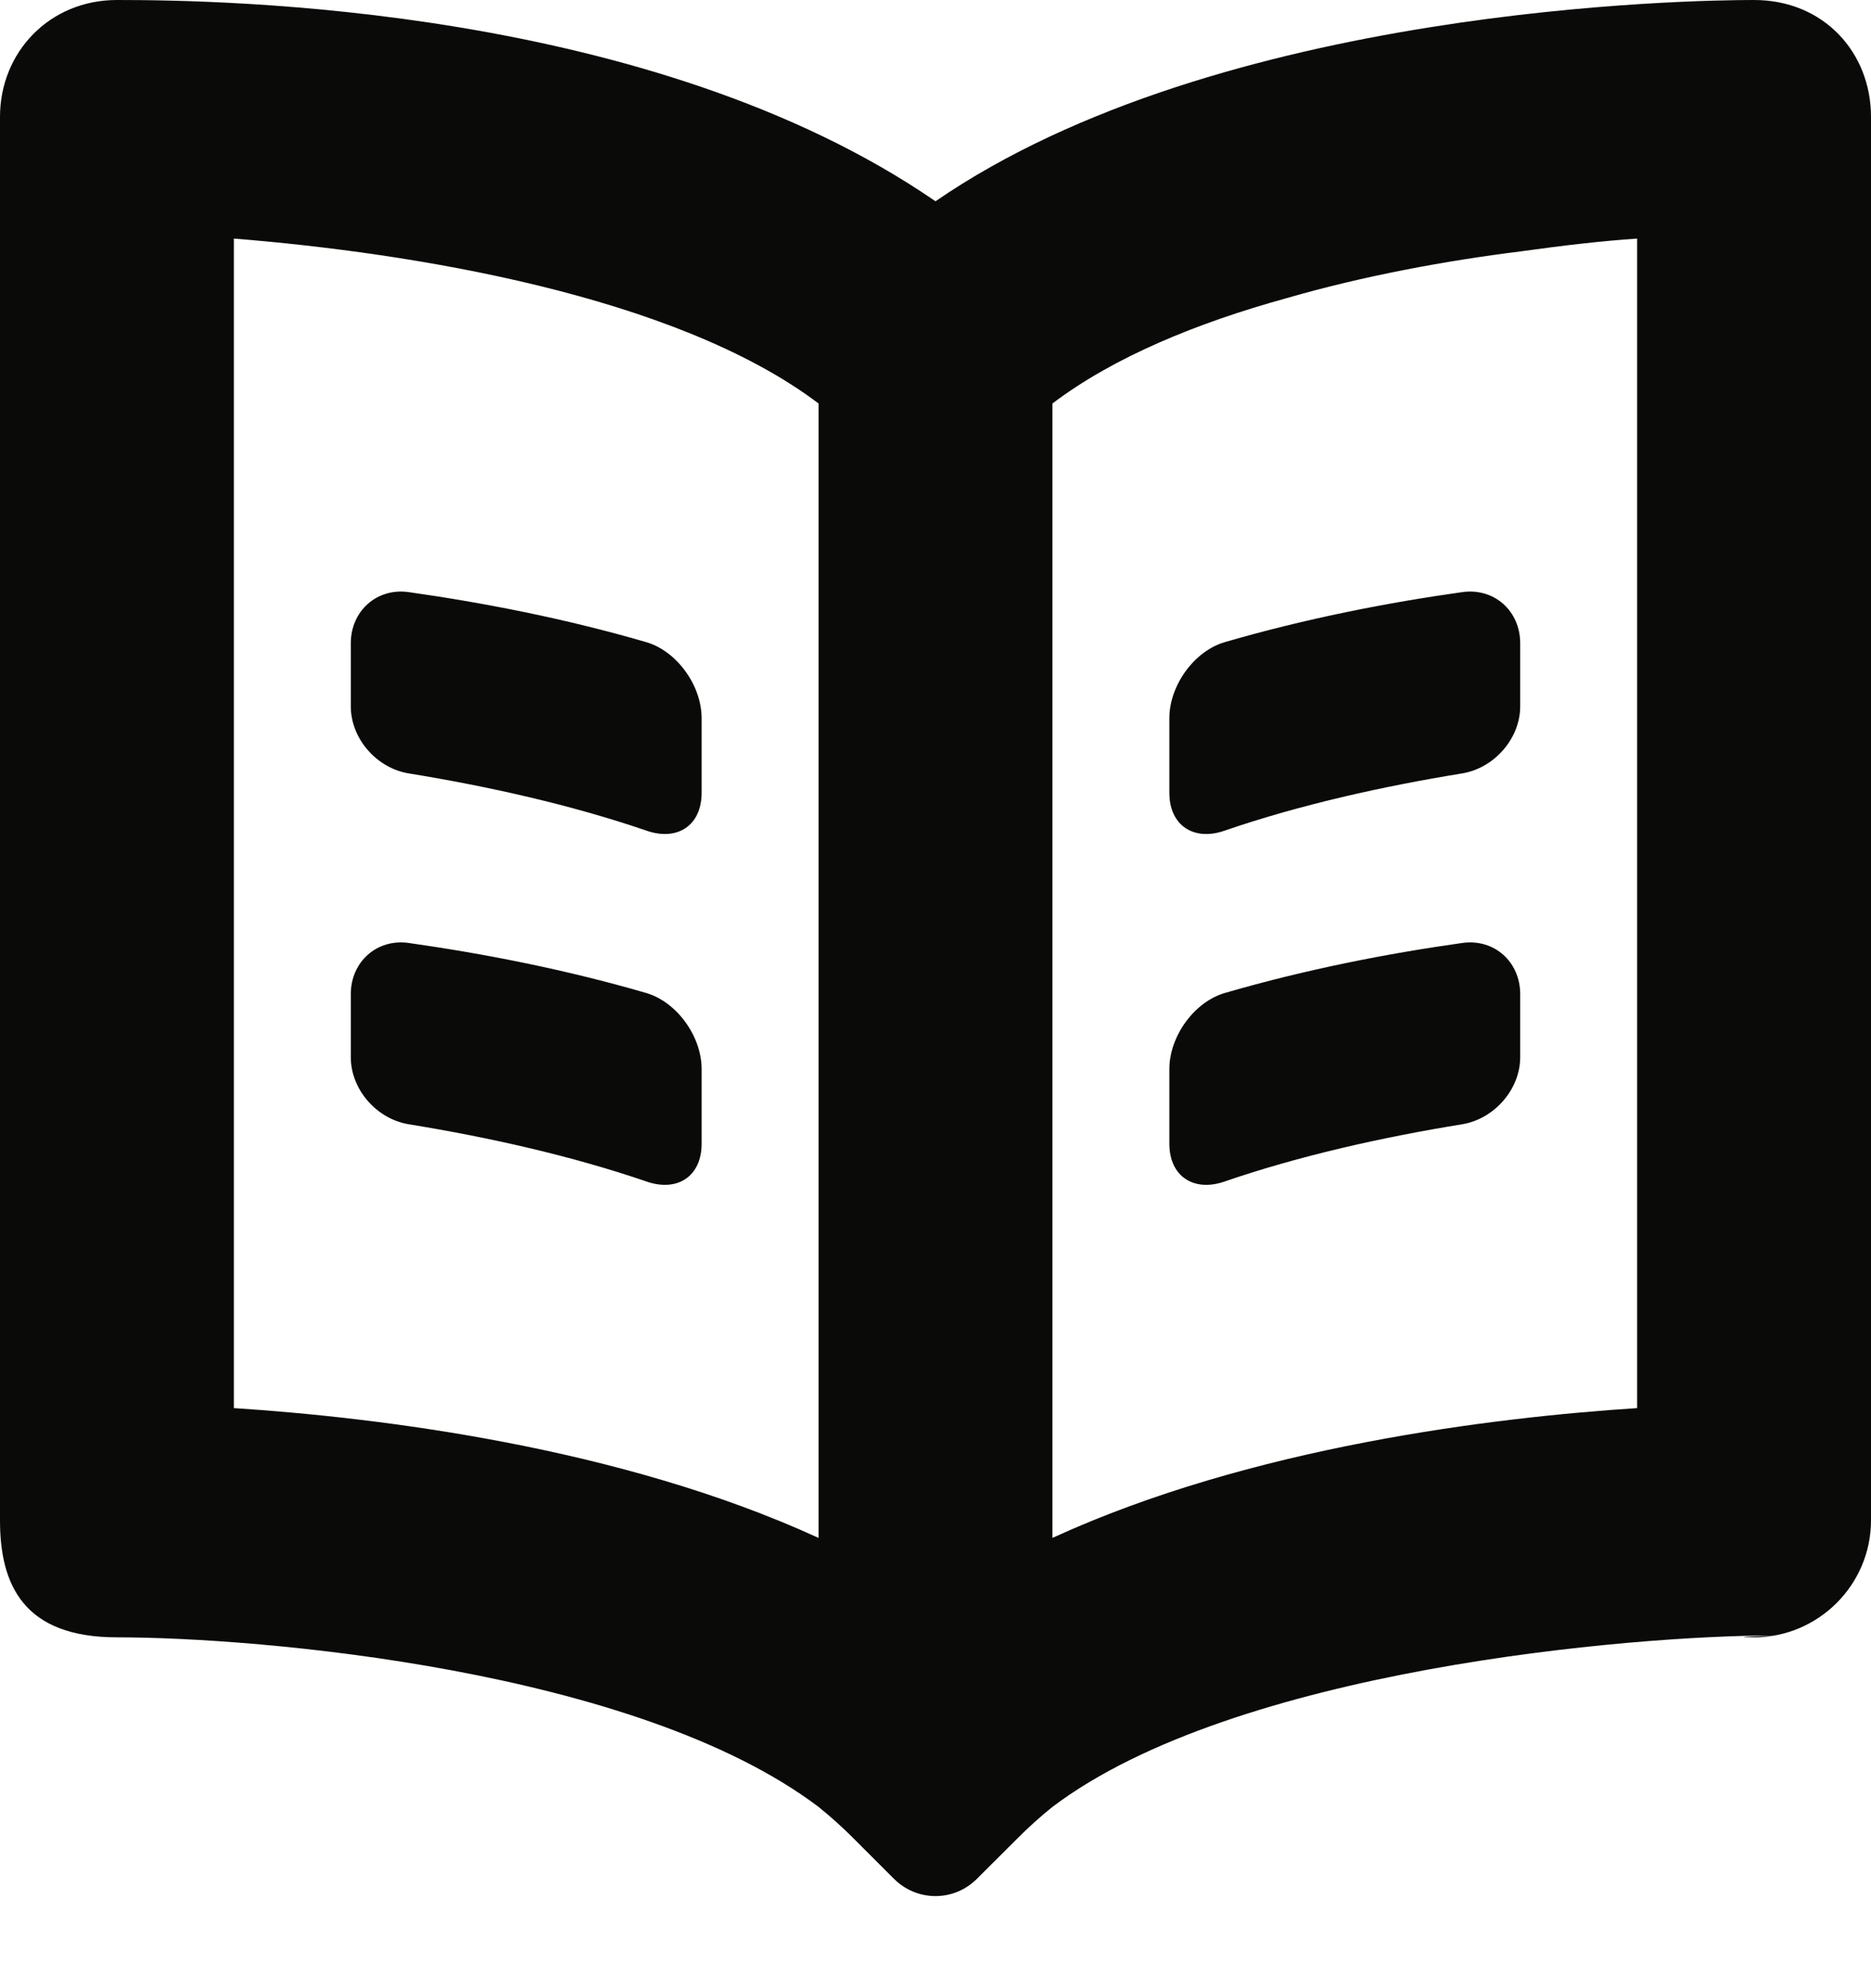 <?xml version="1.0" encoding="UTF-8" standalone="no"?>
<svg width="16px" height="17px" viewBox="0 0 16 17" version="1.1" xmlns="http://www.w3.org/2000/svg" xmlns:xlink="http://www.w3.org/1999/xlink">
    <!-- Generator: Sketch 3.8.3 (29802) - http://www.bohemiancoding.com/sketch -->
    <title>Group 3</title>
    <desc>Created with Sketch.</desc>
    <defs></defs>
    <g id="Page-1" stroke="none" stroke-width="1" fill="none" fill-rule="evenodd">
        <g id="Artboard-8" transform="translate(-1609, -803)" fill="#0A0A08">
            <g id="Group-3" transform="translate(1609, 803)">
                <path d="M14,12.04 C12.769,12.12 10.7,12.37 9,13.15 L9,3.45 C9.529,3.05 10.24,2.76 11,2.55 C11.66,2.359 12.359,2.23 13,2.15 C13.359,2.1 13.689,2.061 14,2.04 L14,12.04 L14,12.04 Z M7,13.15 C5.3,12.37 3.23,12.12 2,12.04 L2,2.04 C3.5,2.16 5.769,2.52 7,3.45 L7,13.15 L7,13.15 Z M8,1.721 C5.57,0.05 1.906,0 1,0 C0.422,0 0,0.447 0,1 L0,13 C0,13.553 0.203,14 1,14 C2.2,14 5.439,14.27 7,15.45 C7.099,15.53 7.2,15.62 7.29,15.71 C7.29,15.71 7.449,15.869 7.644,16.064 C7.842,16.262 8.158,16.262 8.355,16.064 L8.71,15.71 C8.8,15.62 8.9,15.53 9,15.45 C10.56,14.27 13.967,13.984 15.167,13.984 C15.167,13.984 14.724,14 15,14 C15.547,14 16,13.553 16,13 L16,1 C16,0.447 15.594,0 15,0 C14.5,0 10.43,0.05 8,1.721 L8,1.721 Z" id="Fill-972"></path>
                <path d="M3,5.5 L3,6.04 C3,6.316 3.221,6.568 3.495,6.613 C4.173,6.723 4.886,6.882 5.533,7.104 C5.794,7.193 6,7.057 6,6.78 L6,6.14 C6,5.863 5.789,5.566 5.524,5.49 C4.83,5.288 4.131,5.153 3.496,5.063 C3.223,5.024 3,5.224 3,5.5" id="Fill-973"></path>
                <path d="M3,8.5 L3,9.04 C3,9.316 3.221,9.568 3.495,9.613 C4.173,9.723 4.886,9.882 5.533,10.104 C5.794,10.193 6,10.057 6,9.78 L6,9.14 C6,8.863 5.789,8.566 5.524,8.49 C4.83,8.288 4.131,8.153 3.496,8.063 C3.223,8.024 3,8.224 3,8.5" id="Fill-974"></path>
                <path d="M10,6.14 L10,6.78 C10,7.057 10.207,7.193 10.468,7.104 C11.115,6.881 11.827,6.723 12.504,6.613 C12.777,6.568 13,6.316 13,6.04 L13,5.5 C13,5.224 12.778,5.024 12.504,5.063 C11.87,5.152 11.17,5.288 10.476,5.49 C10.211,5.566 10,5.863 10,6.14" id="Fill-975"></path>
                <path d="M10,9.14 L10,9.78 C10,10.057 10.207,10.193 10.468,10.104 C11.115,9.881 11.827,9.723 12.504,9.613 C12.777,9.568 13,9.316 13,9.04 L13,8.5 C13,8.224 12.778,8.024 12.504,8.063 C11.87,8.152 11.17,8.288 10.476,8.49 C10.211,8.566 10,8.863 10,9.14" id="Fill-976"></path>
            </g>
        </g>
    </g>
</svg>
